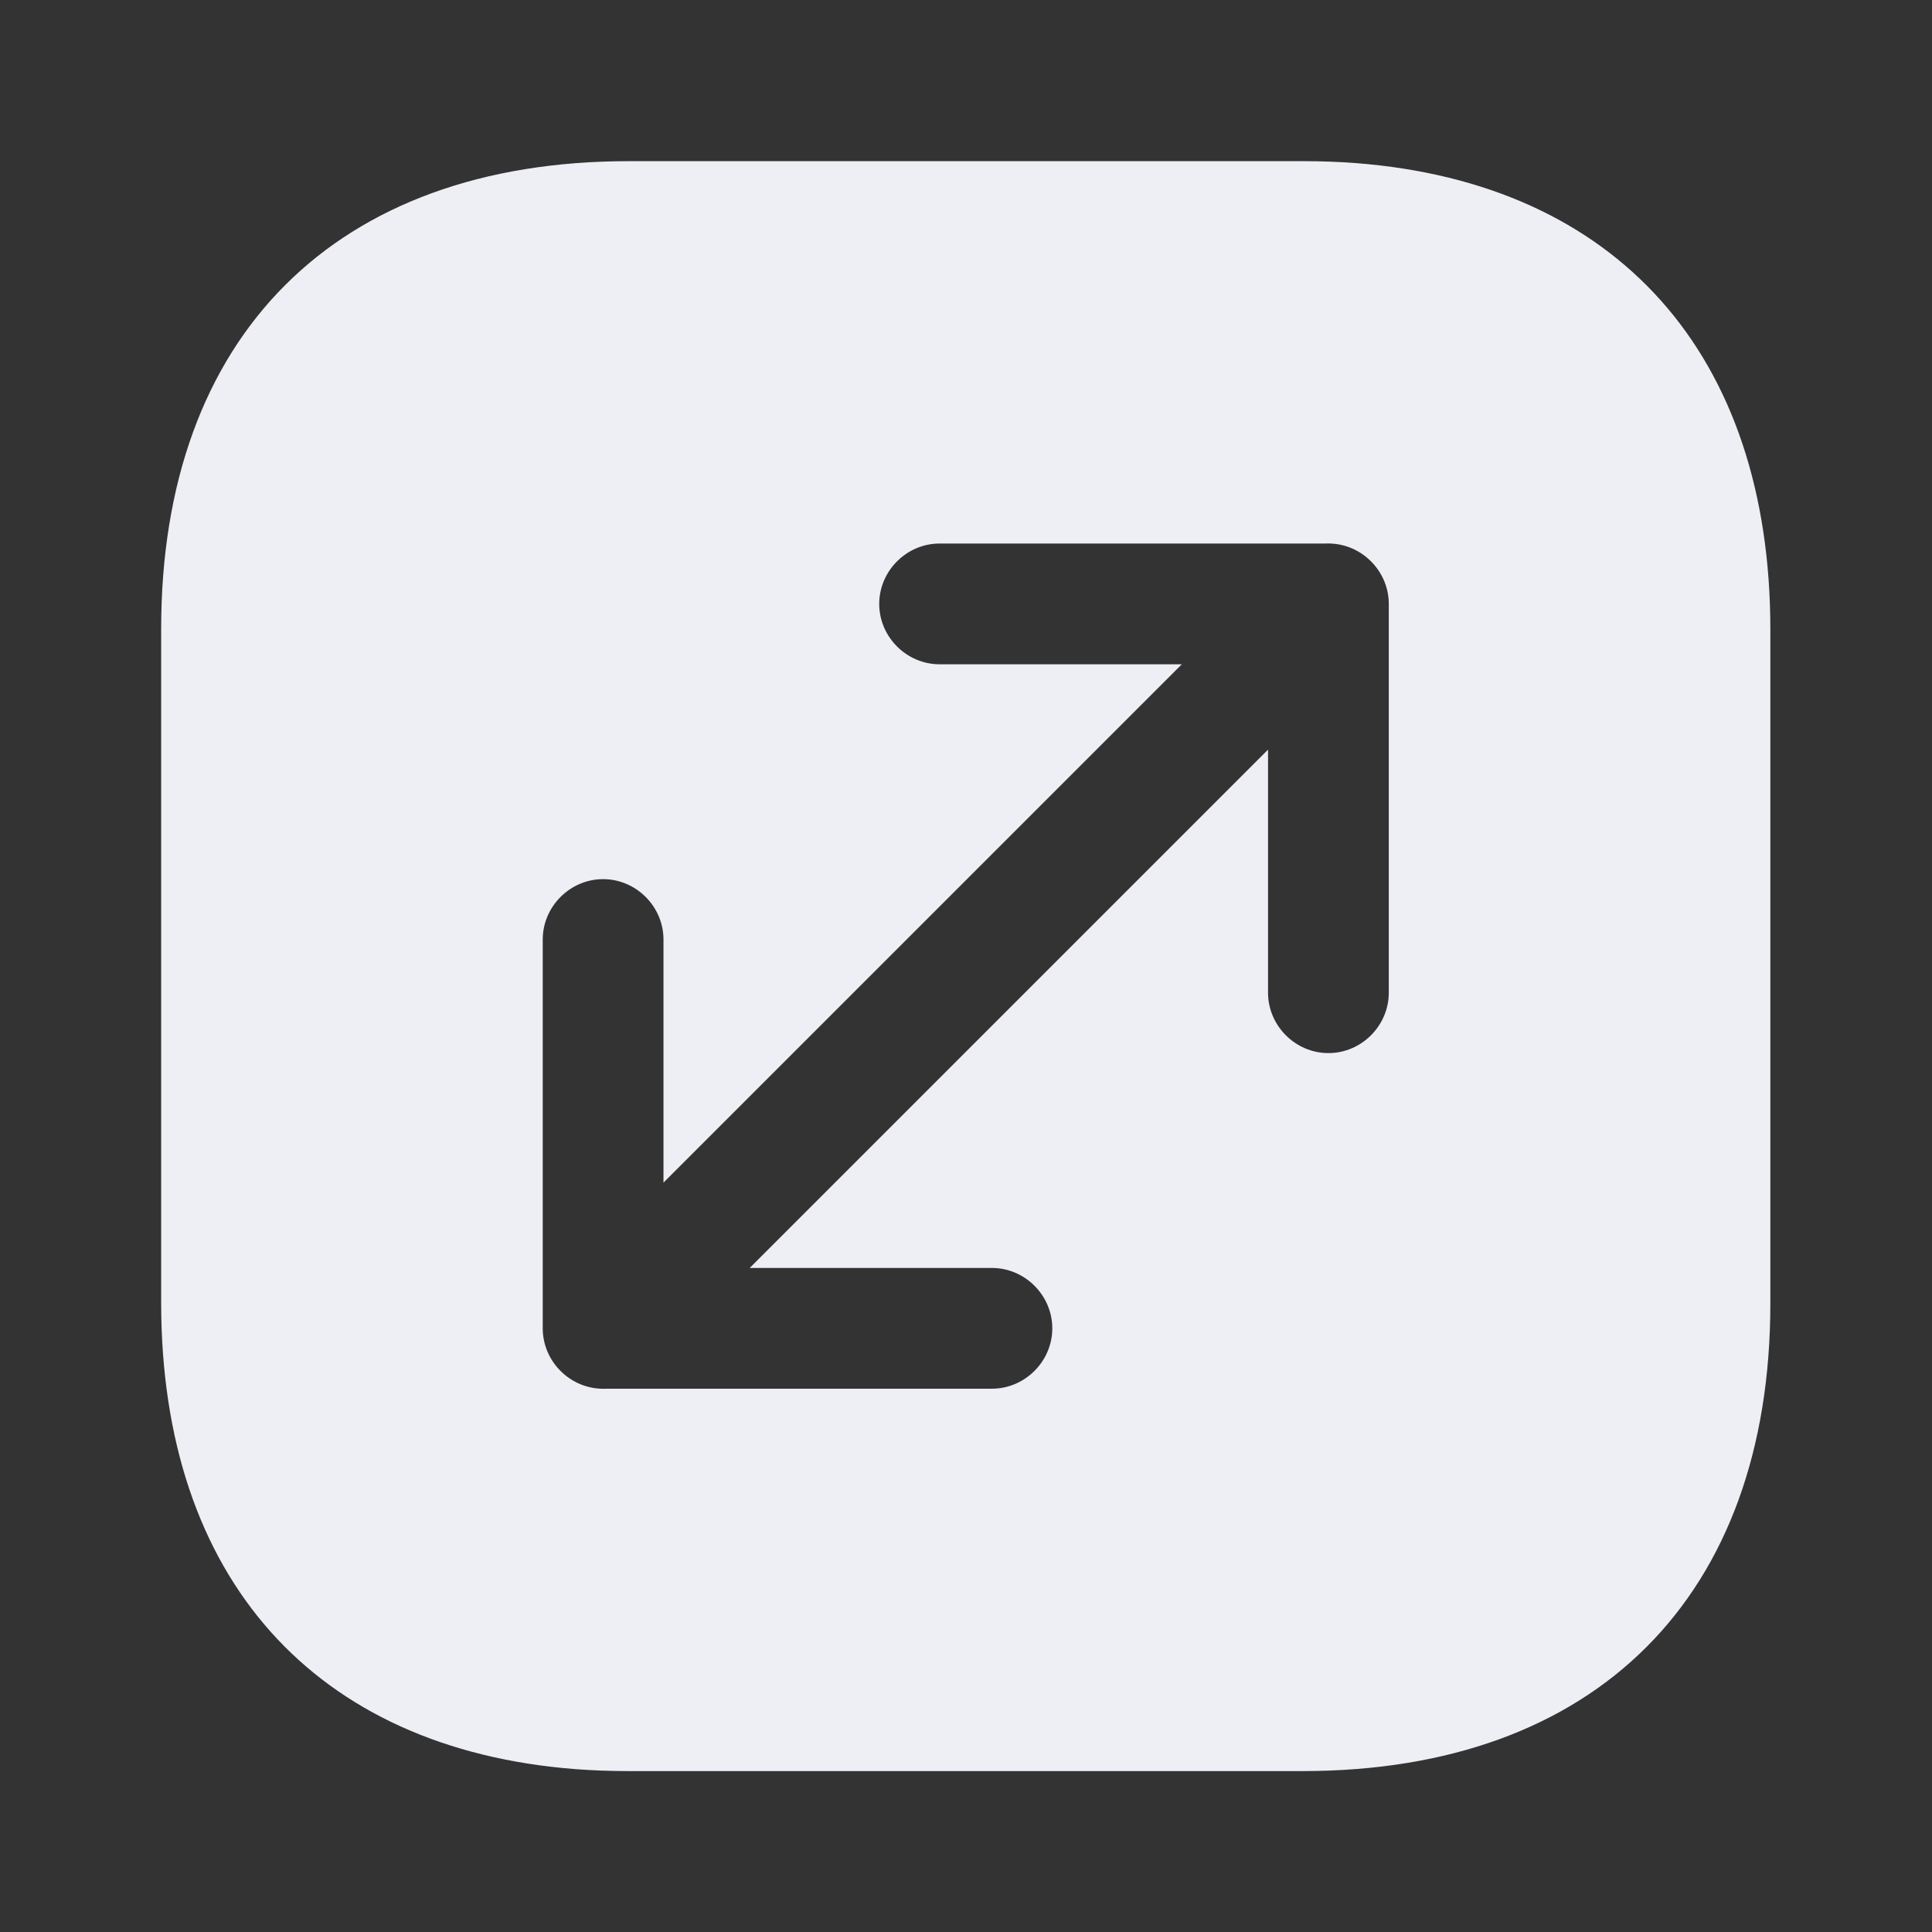 <svg width="24" height="24" viewBox="0 0 24 24" fill="none" xmlns="http://www.w3.org/2000/svg">
<rect x="0" y="0" width="24" height="24" fill="#333333" stroke="none"/>
<path fill-rule="evenodd" clip-rule="evenodd" d="M16.182 22.001L7.802 22.001C7.579 22.001 7.362 21.993 7.15 21.977C3.91 21.726 2.002 19.605 2.002 16.182V7.812C2.002 4.172 4.172 2.002 7.812 2.002H16.192C16.414 2.002 16.631 2.01 16.842 2.026C20.082 2.276 21.992 4.397 21.992 7.821L21.992 16.191C21.992 19.831 19.822 22.001 16.182 22.001ZM7.492 10.921C7.082 10.921 6.742 11.261 6.742 11.671L6.742 16.501C6.742 16.891 7.048 17.217 7.431 17.249C7.454 17.251 7.478 17.252 7.502 17.252C7.514 17.252 7.525 17.252 7.537 17.251H12.322C12.732 17.251 13.072 16.911 13.072 16.501C13.072 16.091 12.732 15.751 12.322 15.751H9.313L15.752 9.312L15.752 12.332C15.752 12.742 16.092 13.082 16.502 13.082C16.912 13.082 17.252 12.742 17.252 12.332L17.252 7.502C17.252 7.112 16.945 6.786 16.563 6.754C16.539 6.752 16.516 6.751 16.492 6.751C16.48 6.751 16.469 6.751 16.457 6.752L11.672 6.752C11.262 6.752 10.922 7.092 10.922 7.502C10.922 7.912 11.262 8.252 11.672 8.252L14.681 8.252L8.242 14.691L8.242 11.671C8.242 11.261 7.902 10.921 7.492 10.921Z" fill="#EEEFF5"/>
</svg>

